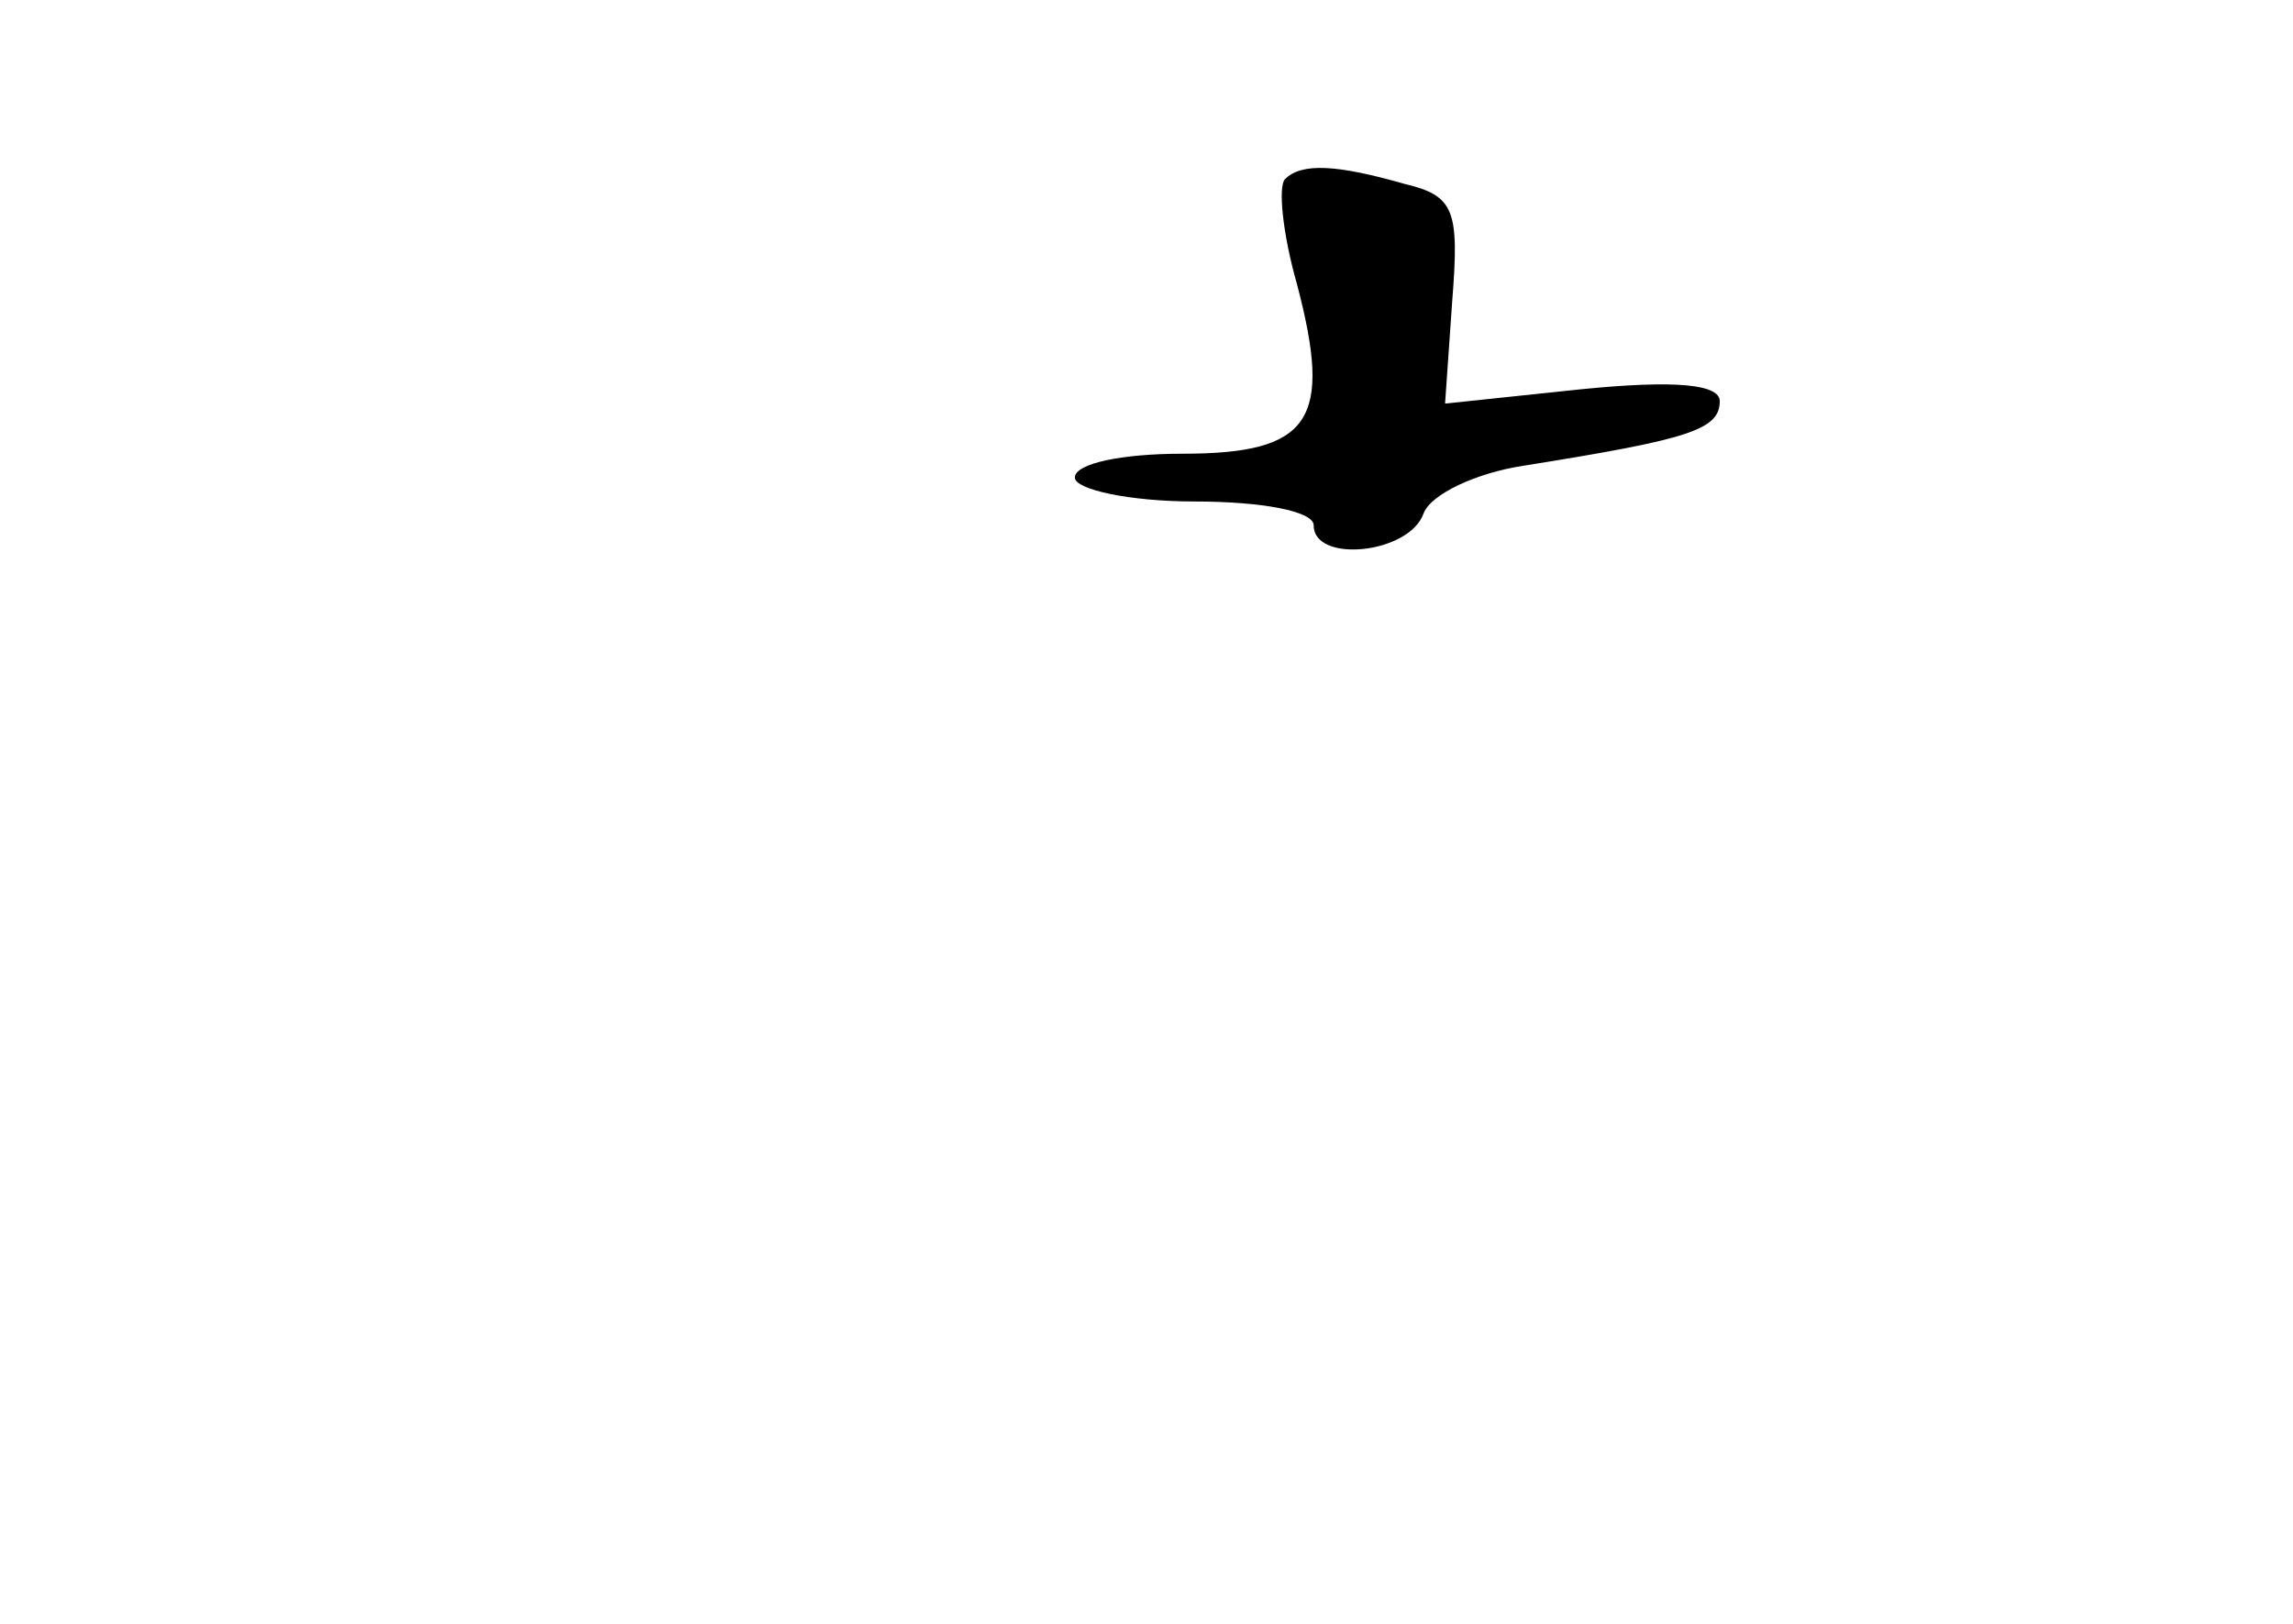 <?xml version="1.0" standalone="no"?>
<!DOCTYPE svg PUBLIC "-//W3C//DTD SVG 20010904//EN"
 "http://www.w3.org/TR/2001/REC-SVG-20010904/DTD/svg10.dtd">
<svg version="1.0" xmlns="http://www.w3.org/2000/svg"
 width="96pt" height="68pt" viewBox="0 0 96 68"
 preserveAspectRatio="xMidYMid meet">
<g transform="translate(0,68) scale(0.1,-0.1)"
fill="#000000" stroke="none">
<path d="M538 605 c-3 -3 -1 -23 5 -44 15 -57 6 -71 -48 -71 -25 0 -45 -4 -45
-10 0 -5 23 -10 50 -10 28 0 50 -4 50 -10 0 -16 40 -12 46 5 3 8 22 17 42 20
69 11 82 15 82 27 0 7 -18 9 -58 5 l-57 -6 3 43 c3 38 1 44 -20 49 -28 8 -43
9 -50 2z"/>
</g>
</svg>
